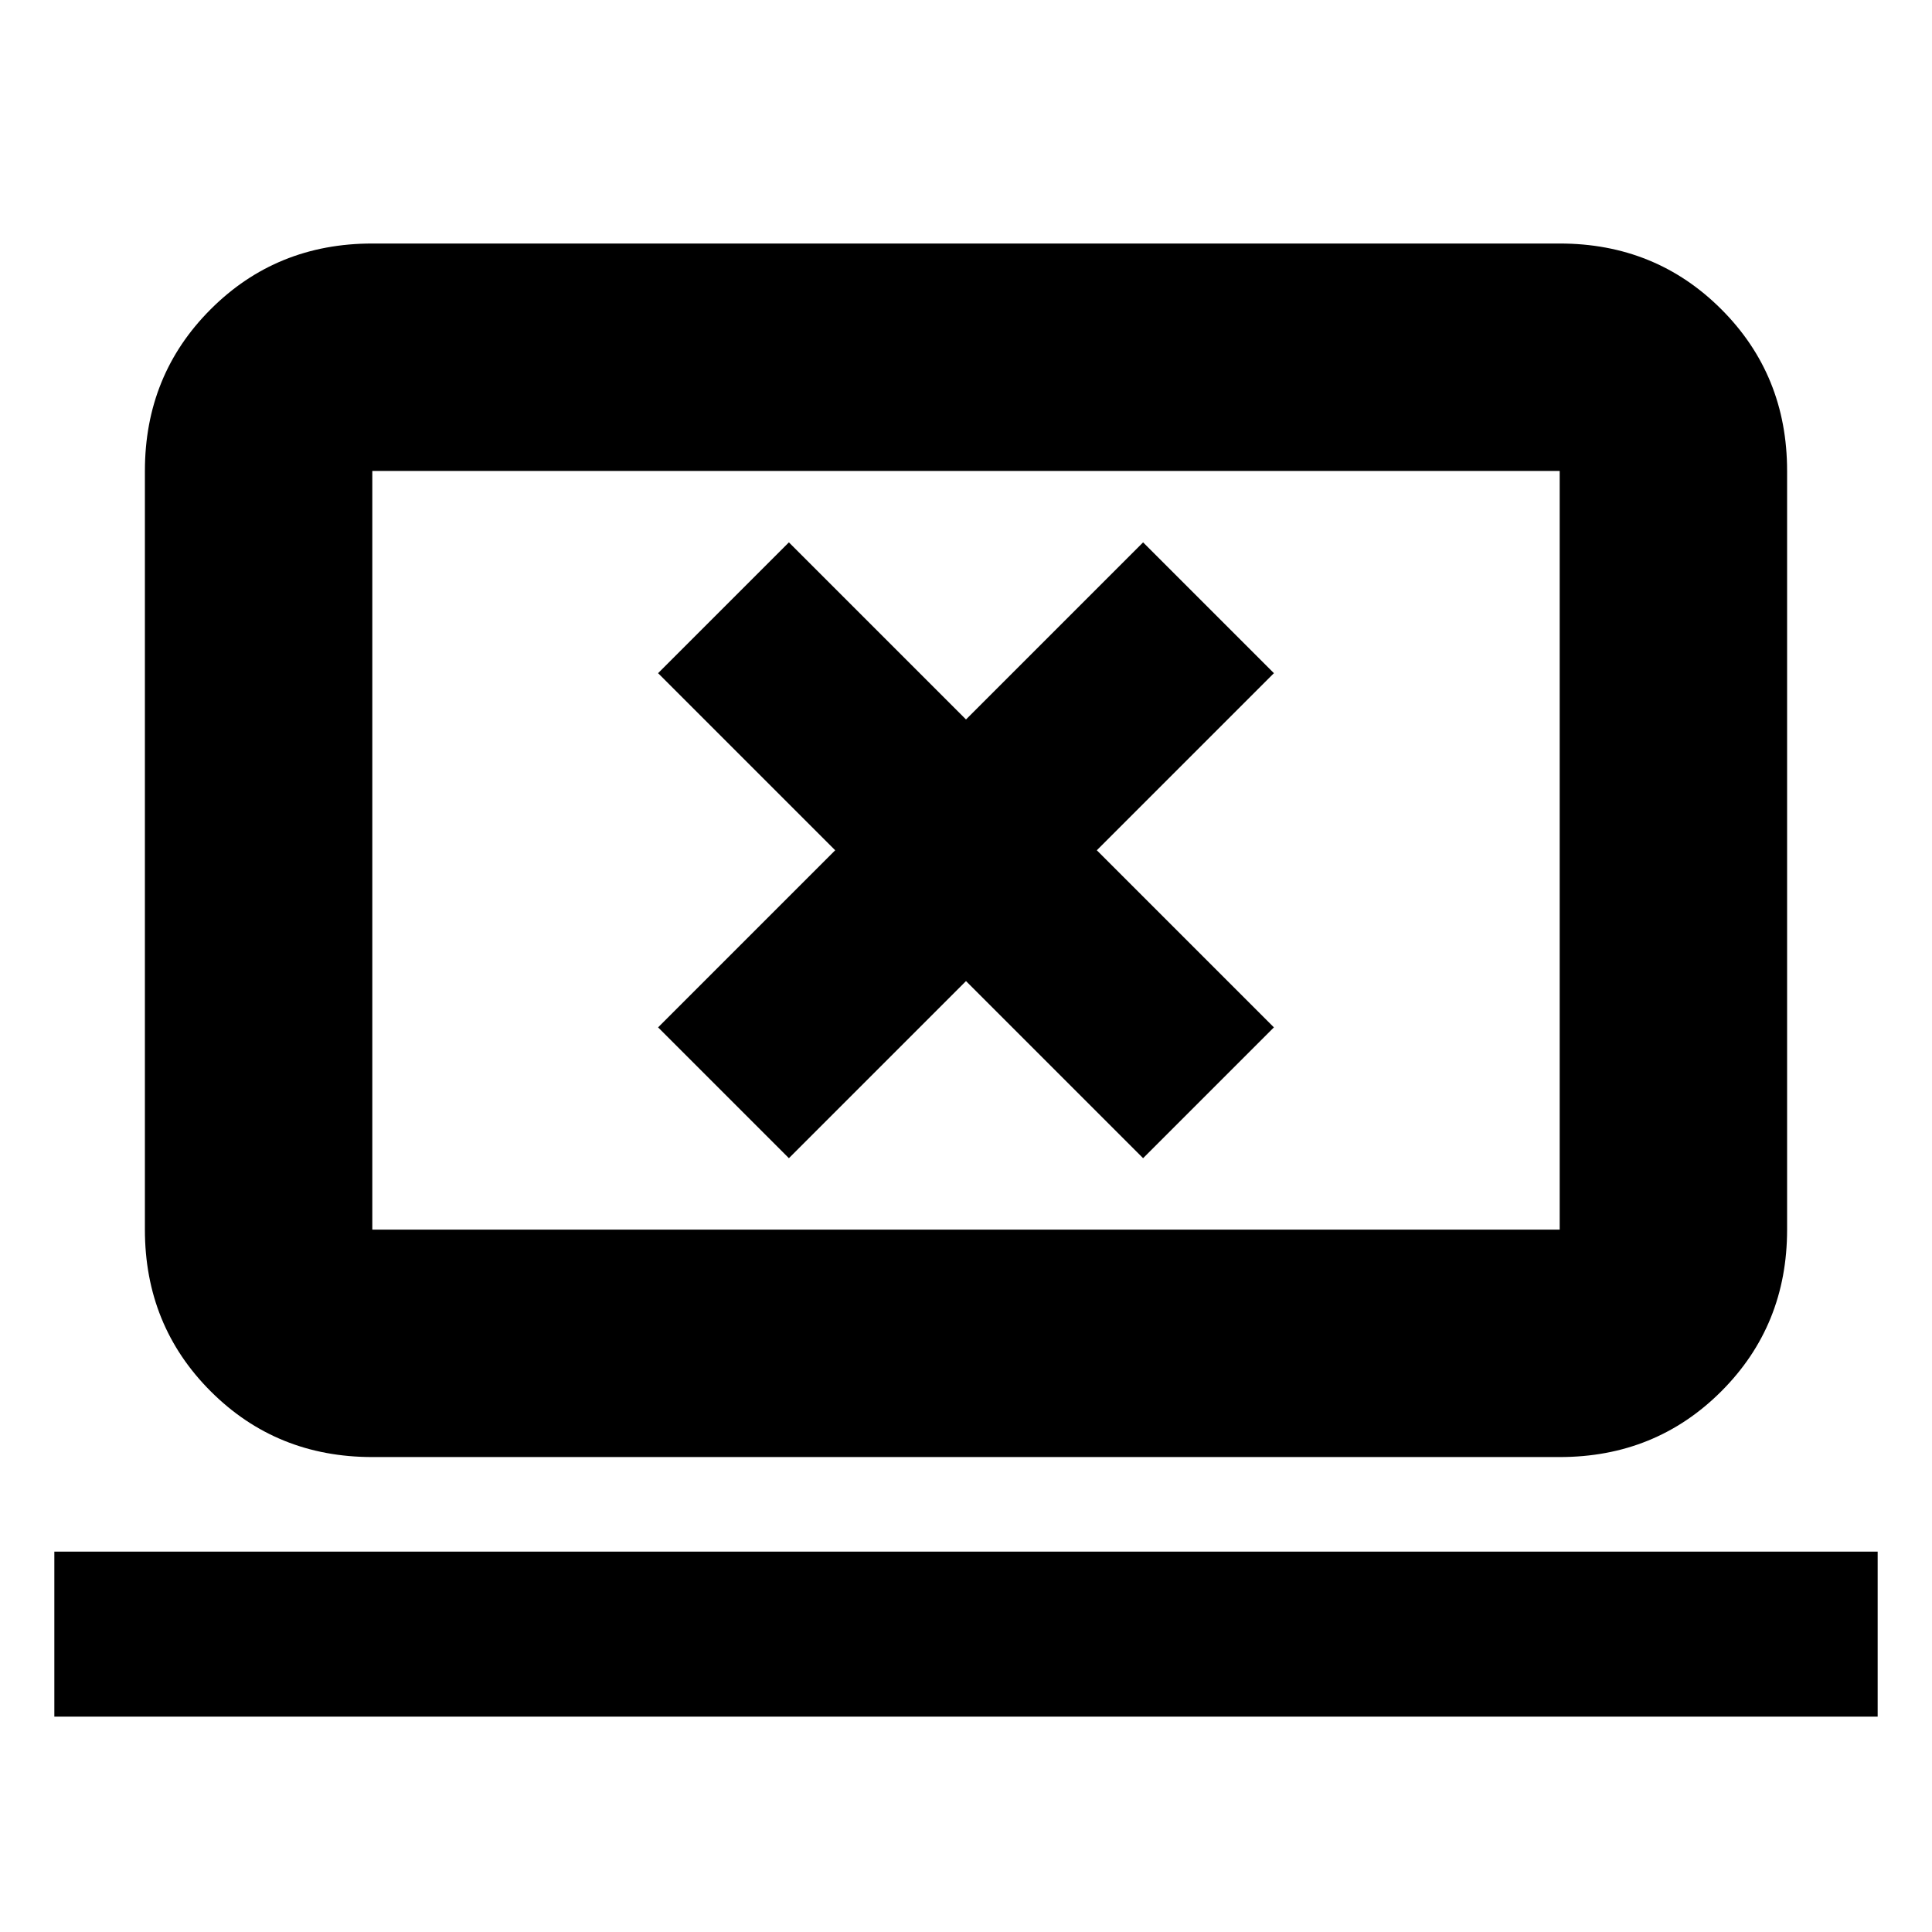 <svg xmlns="http://www.w3.org/2000/svg" height="20" viewBox="0 -960 960 960" width="20"><path d="M27-107v-82h906v82H27Zm158-129q-47.64 0-80.32-32.68Q72-301.36 72-349v-377q0-47.64 32.68-80.32Q137.36-839 185-839h590q47.64 0 80.32 32.68Q888-773.64 888-726v377q0 47.64-32.68 80.32Q822.64-236 775-236H185Zm0-113h590v-377H185v377Zm0 0v-377 377Zm207-35.5 88-88 88 88 65-65-88-88 88-88-65-65-88 88-88-88-65 65 88 88-88 88 65 65Z"/></svg>